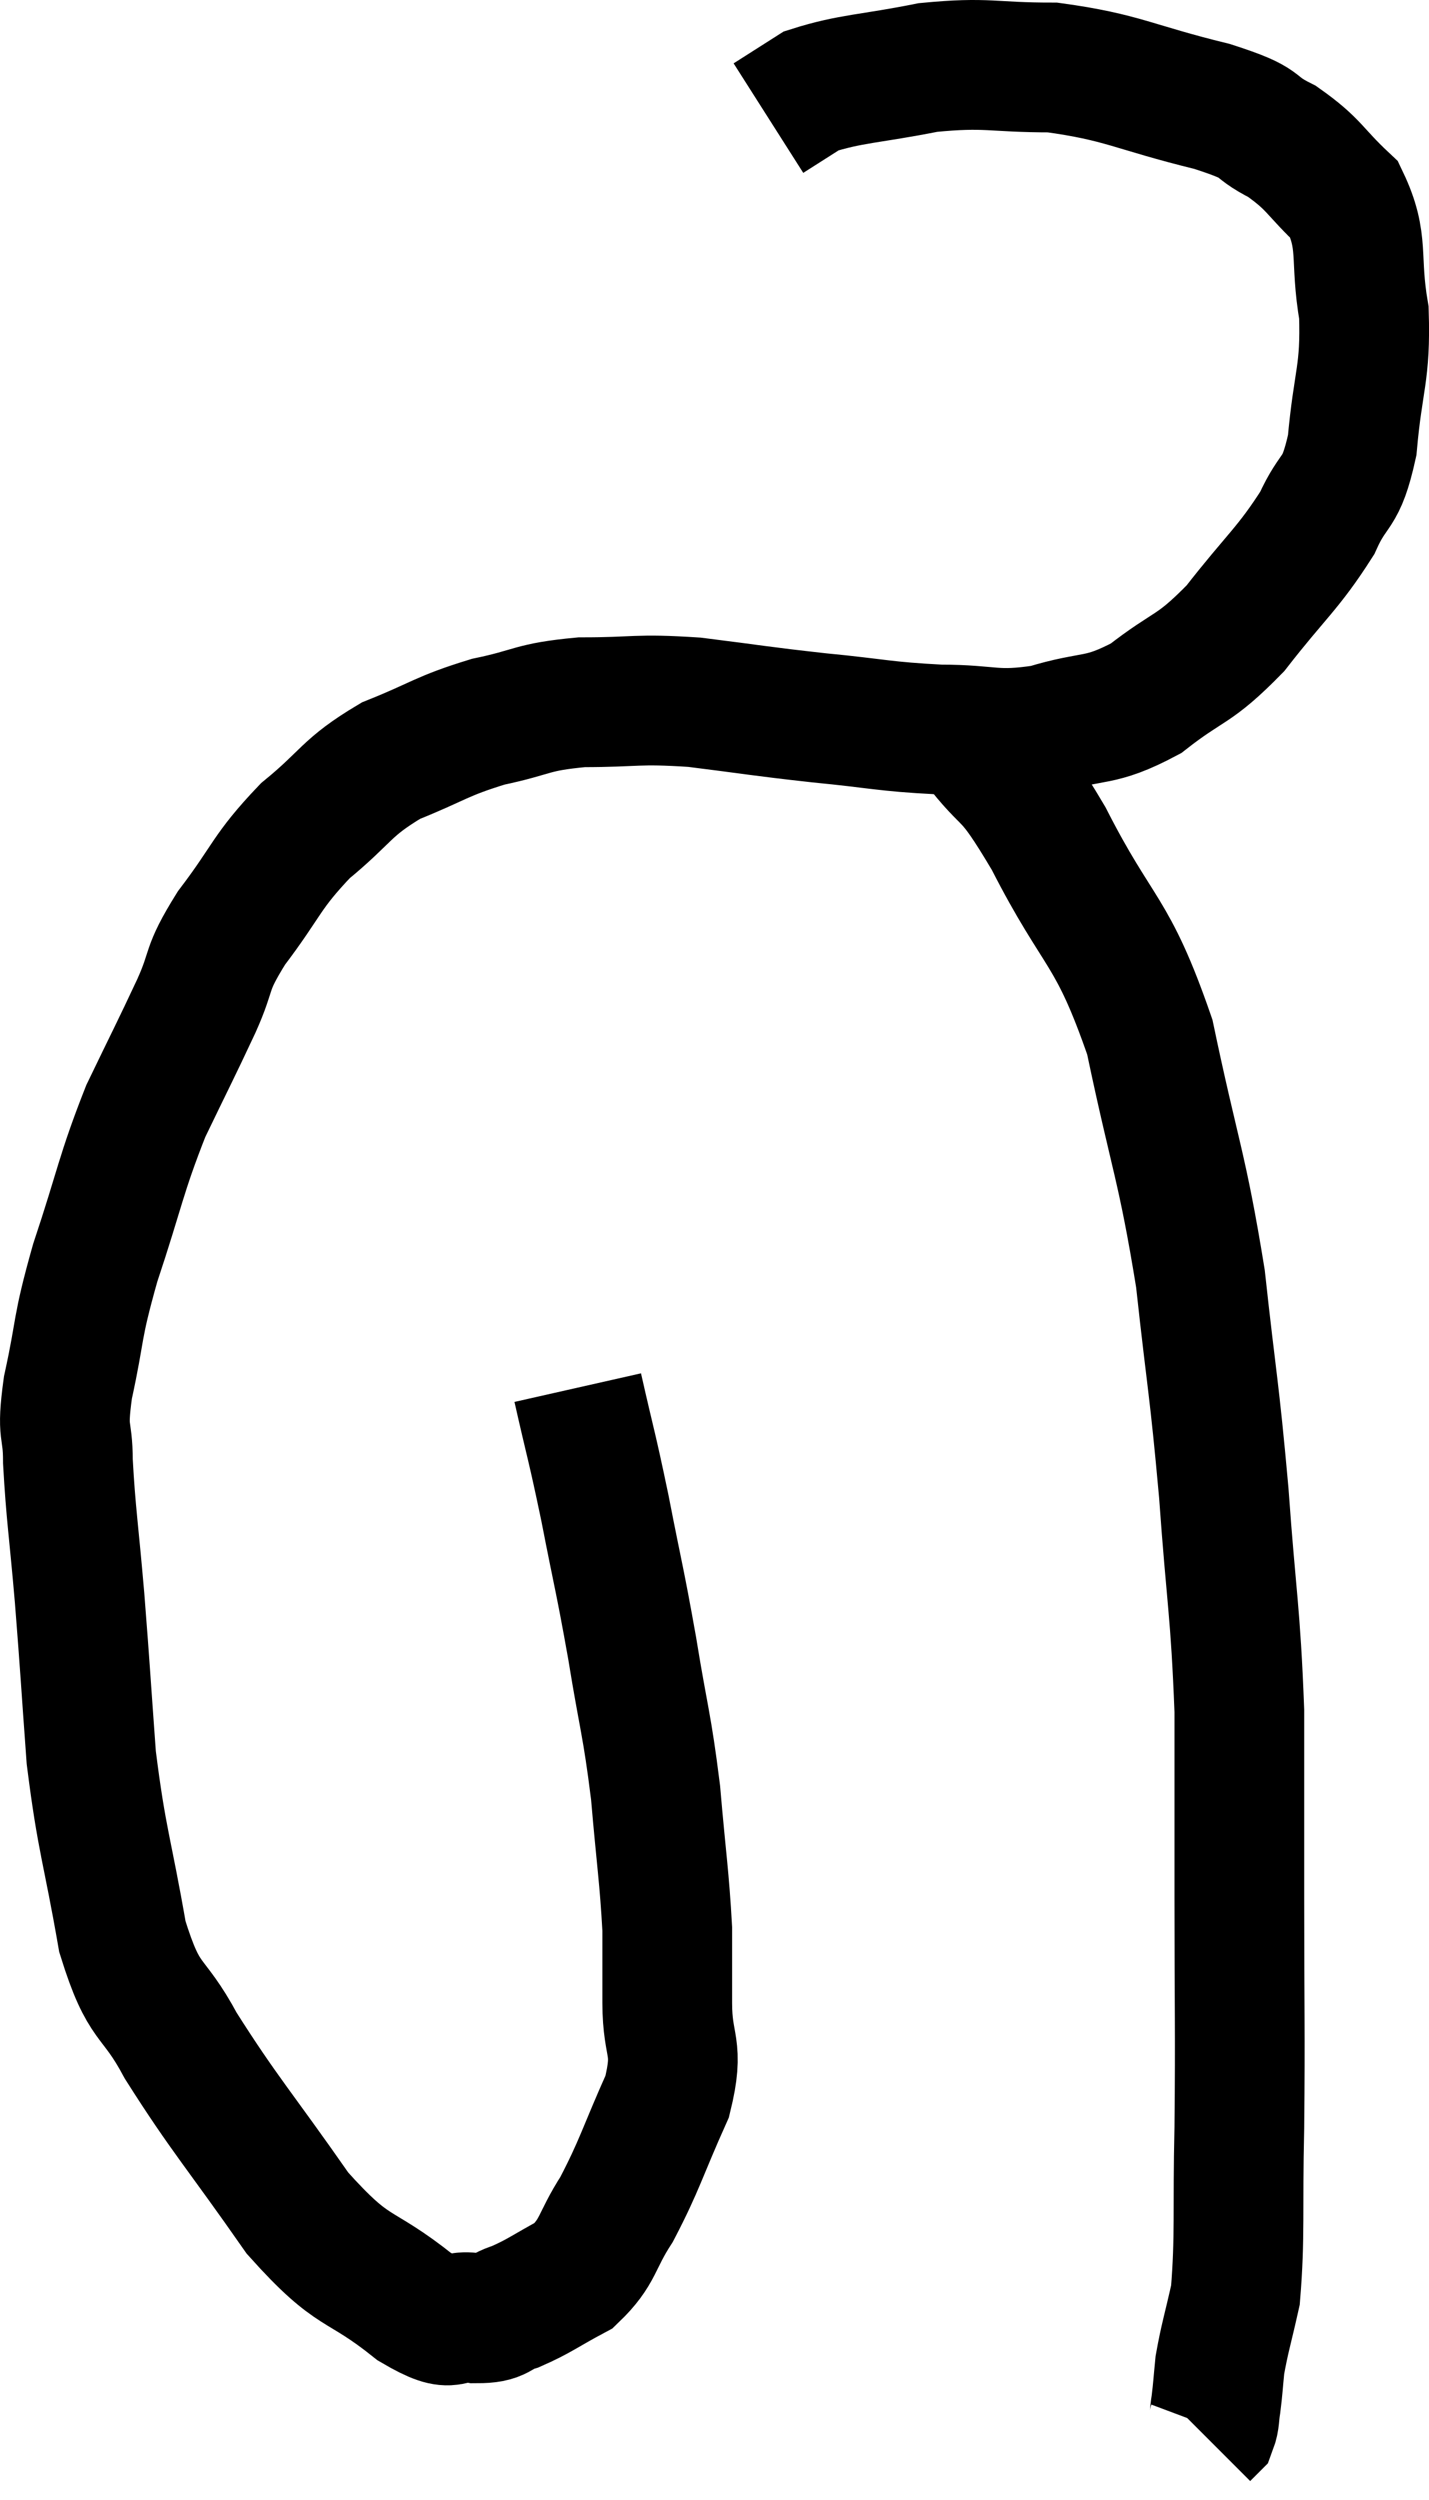 <svg xmlns="http://www.w3.org/2000/svg" viewBox="8.973 7 22.031 38.52" width="22.031" height="38.52"><path d="M 17.88 28.38 C 18.09 29.31, 18.09 29.235, 18.3 30.24 C 18.51 31.32, 18.525 31.305, 18.72 32.4 C 18.9 33.51, 18.945 33.54, 19.08 34.62 C 19.17 35.67, 19.215 35.91, 19.26 36.72 C 19.26 37.29, 19.26 37.215, 19.26 37.86 C 19.26 38.58, 19.455 38.505, 19.26 39.3 C 18.87 40.17, 18.84 40.35, 18.48 41.04 C 18.15 41.55, 18.21 41.685, 17.82 42.06 C 17.37 42.3, 17.295 42.375, 16.92 42.54 C 16.62 42.63, 16.71 42.72, 16.32 42.72 C 15.84 42.63, 16.05 42.945, 15.36 42.54 C 14.46 41.82, 14.46 42.105, 13.56 41.1 C 12.66 39.81, 12.435 39.585, 11.76 38.52 C 11.31 37.68, 11.205 37.95, 10.86 36.84 C 10.62 35.46, 10.545 35.385, 10.38 34.08 C 10.29 32.85, 10.29 32.76, 10.2 31.62 C 10.11 30.57, 10.065 30.33, 10.02 29.52 C 10.02 28.95, 9.915 29.145, 10.02 28.38 C 10.23 27.42, 10.14 27.525, 10.44 26.46 C 10.83 25.29, 10.83 25.11, 11.22 24.12 C 11.61 23.31, 11.67 23.205, 12 22.5 C 12.27 21.9, 12.12 21.975, 12.54 21.3 C 13.11 20.55, 13.065 20.445, 13.68 19.8 C 14.34 19.26, 14.295 19.14, 15 18.72 C 15.75 18.42, 15.765 18.345, 16.5 18.12 C 17.22 17.97, 17.145 17.895, 17.94 17.82 C 18.81 17.82, 18.765 17.76, 19.68 17.82 C 20.64 17.94, 20.655 17.955, 21.6 18.06 C 22.53 18.15, 22.59 18.195, 23.46 18.24 C 24.27 18.24, 24.285 18.36, 25.08 18.24 C 25.86 18, 25.905 18.15, 26.64 17.76 C 27.33 17.22, 27.36 17.355, 28.02 16.68 C 28.65 15.87, 28.83 15.765, 29.28 15.06 C 29.55 14.46, 29.64 14.67, 29.82 13.86 C 29.91 12.84, 30.03 12.765, 30 11.82 C 29.85 10.95, 30.015 10.74, 29.7 10.08 C 29.22 9.63, 29.25 9.54, 28.74 9.18 C 28.2 8.91, 28.545 8.925, 27.66 8.64 C 26.43 8.34, 26.295 8.19, 25.2 8.04 C 24.24 8.04, 24.21 7.95, 23.28 8.04 C 22.38 8.22, 22.095 8.205, 21.48 8.4 C 21.15 8.61, 20.985 8.715, 20.82 8.82 L 20.82 8.82" fill="none" stroke="black" stroke-width="2"></path><path d="M 24 18.42 C 24.57 19.17, 24.465 18.78, 25.14 19.92 C 25.92 21.45, 26.115 21.285, 26.7 22.98 C 27.09 24.84, 27.195 24.945, 27.48 26.7 C 27.66 28.35, 27.69 28.335, 27.84 30 C 27.96 31.68, 28.02 31.8, 28.08 33.36 C 28.08 34.8, 28.08 34.635, 28.08 36.24 C 28.08 38.01, 28.095 38.25, 28.08 39.78 C 28.05 41.07, 28.095 41.445, 28.02 42.36 C 27.9 42.9, 27.855 43.02, 27.78 43.44 C 27.75 43.74, 27.75 43.8, 27.72 44.04 C 27.69 44.22, 27.705 44.28, 27.66 44.4 L 27.54 44.52" fill="none" stroke="black" stroke-width="2"></path></svg>